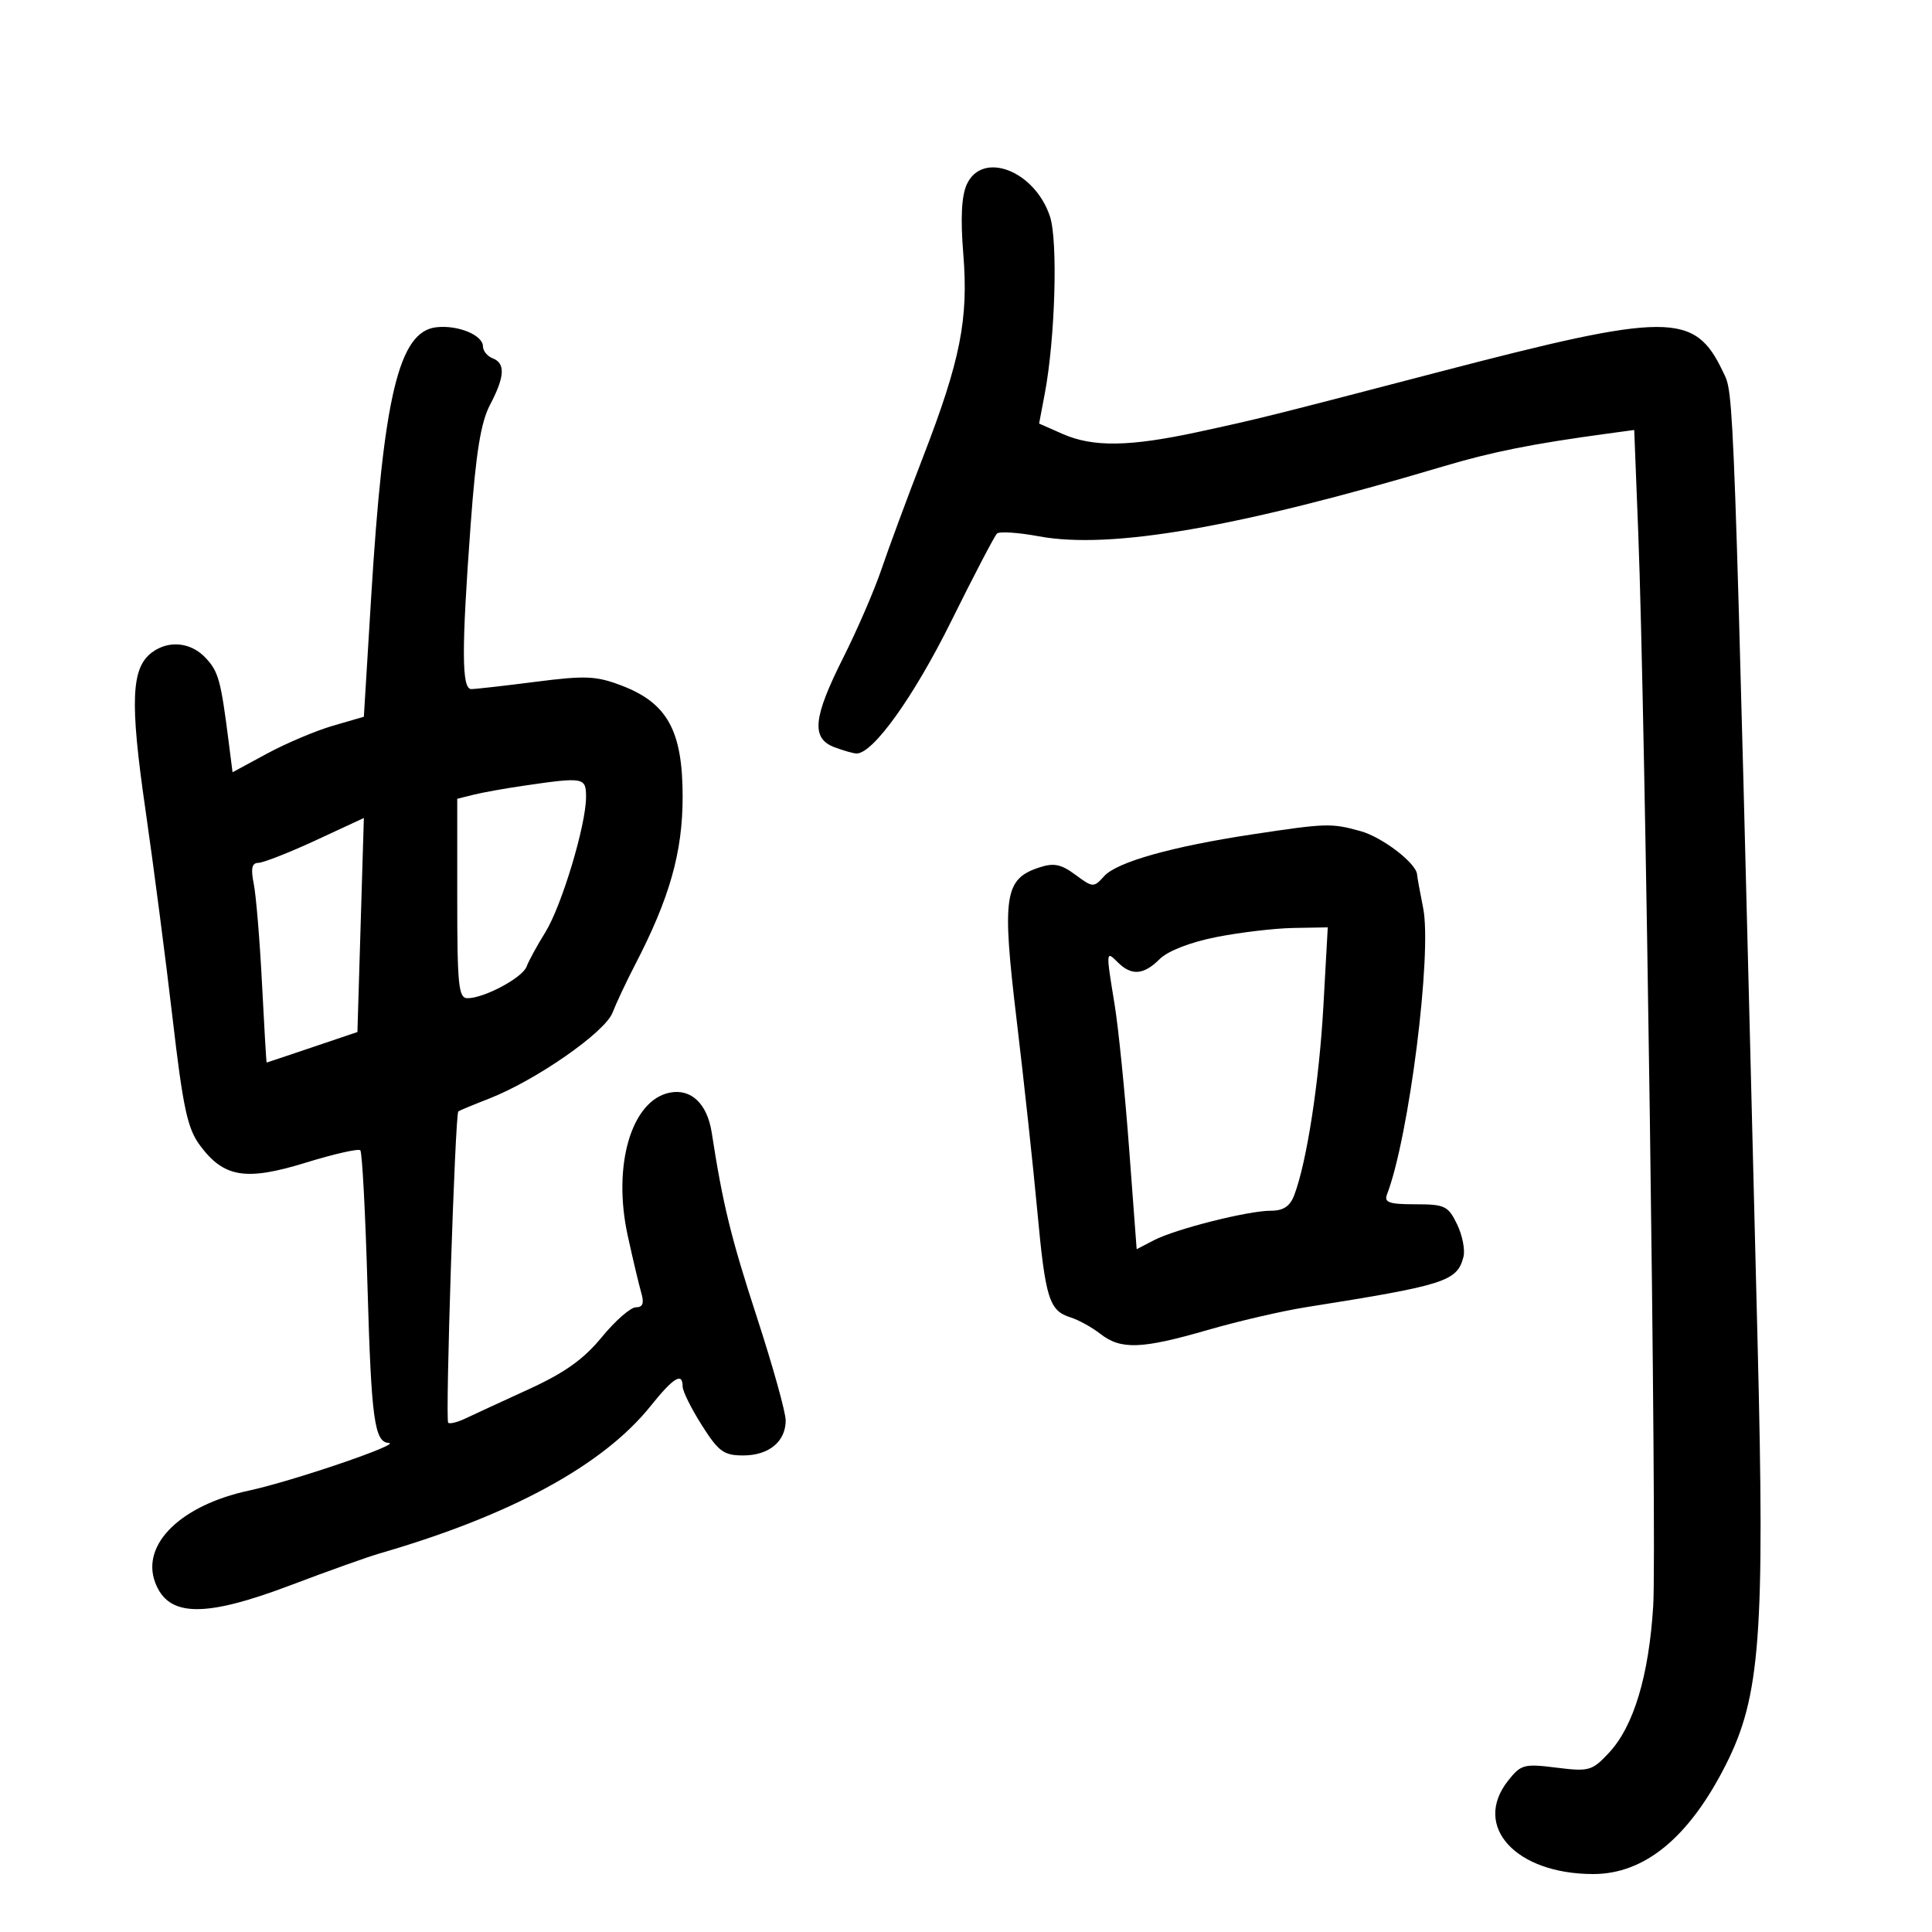 <svg xmlns="http://www.w3.org/2000/svg" width="300" height="300" viewBox="0 0 300 300" version="1.1">
	<path d="M 150.119 28.637 C 149.304 30.426, 149.130 33.891, 149.578 39.406 C 150.402 49.568, 149.139 55.942, 143.315 71 C 140.869 77.325, 137.973 85.147, 136.879 88.381 C 135.785 91.616, 133.115 97.794, 130.945 102.109 C 126.244 111.459, 125.929 114.642, 129.565 116.025 C 130.976 116.561, 132.529 117, 133.017 117 C 135.586 117, 141.902 108.172, 147.684 96.500 C 151.226 89.350, 154.433 83.207, 154.812 82.849 C 155.190 82.492, 158.116 82.685, 161.314 83.278 C 172.431 85.342, 192.163 81.934, 223.999 72.453 C 231.720 70.153, 237.859 68.926, 249.631 67.328 L 253.762 66.767 254.383 82.633 C 255.493 110.969, 257.293 240.026, 256.709 249.393 C 256.033 260.230, 253.671 268.070, 249.848 272.162 C 247.213 274.983, 246.755 275.113, 241.677 274.479 C 236.635 273.849, 236.162 273.978, 234.149 276.538 C 228.595 283.599, 235.375 291, 247.398 291 C 255.395 291, 262.291 285.310, 267.999 274.002 C 273.344 263.413, 274.056 253.957, 272.921 208.596 C 269.109 56.219, 269.295 61.425, 267.512 57.666 C 263.137 48.447, 259.081 48.458, 223.357 57.780 C 196.939 64.674, 195.526 65.026, 186 67.084 C 175.398 69.375, 169.708 69.457, 165.012 67.385 L 161.352 65.770 162.230 61.135 C 163.846 52.603, 164.293 37.417, 163.040 33.620 C 160.688 26.493, 152.530 23.347, 150.119 28.637 M 67.736 50.818 C 61.942 51.484, 59.542 61.471, 57.623 92.898 L 56.500 111.296 51.678 112.699 C 49.025 113.471, 44.437 115.411, 41.483 117.009 L 36.110 119.916 35.511 115.208 C 34.291 105.619, 33.932 104.304, 31.949 102.175 C 29.674 99.733, 26.252 99.364, 23.636 101.277 C 20.372 103.663, 20.145 108.854, 22.569 125.615 C 23.832 134.352, 25.735 148.974, 26.798 158.109 C 28.419 172.034, 29.104 175.221, 31.038 177.838 C 34.745 182.852, 38.159 183.413, 47.468 180.541 C 51.842 179.192, 55.659 178.325, 55.949 178.616 C 56.240 178.907, 56.743 188.450, 57.067 199.822 C 57.650 220.308, 58.144 223.948, 60.357 224.056 C 62.552 224.163, 45.442 229.997, 38.633 231.463 C 28.096 233.731, 21.899 239.790, 24.081 245.690 C 26.093 251.129, 31.713 251.240, 45.241 246.108 C 50.883 243.967, 57.075 241.759, 59 241.201 C 79.354 235.304, 93.669 227.514, 101.018 218.336 C 104.586 213.881, 106 213.020, 106 215.304 C 106 216.022, 107.340 218.722, 108.978 221.304 C 111.586 225.416, 112.385 226, 115.407 226 C 119.396 226, 122 223.851, 122 220.559 C 122 219.295, 119.991 212.092, 117.535 204.552 C 113.492 192.141, 112.242 187.031, 110.519 175.887 C 109.824 171.389, 107.324 169.003, 104 169.666 C 98.052 170.852, 95.083 180.933, 97.468 191.849 C 98.267 195.507, 99.216 199.512, 99.577 200.750 C 100.050 202.373, 99.816 203, 98.737 203 C 97.914 203, 95.533 205.085, 93.445 207.633 C 90.631 211.067, 87.689 213.163, 82.074 215.733 C 77.908 217.640, 73.488 219.681, 72.252 220.269 C 71.015 220.856, 69.819 221.148, 69.593 220.918 C 69.121 220.436, 70.669 172.957, 71.169 172.577 C 71.351 172.439, 73.486 171.551, 75.914 170.605 C 83.196 167.767, 93.922 160.309, 95.107 157.259 C 95.696 155.742, 97.272 152.394, 98.608 149.819 C 103.984 139.461, 106 132.341, 106 123.709 C 106 113.477, 103.639 109.173, 96.537 106.461 C 92.577 104.949, 90.930 104.876, 83.192 105.868 C 78.337 106.491, 73.833 107, 73.182 107 C 71.678 107, 71.654 100.948, 73.080 81.500 C 73.902 70.278, 74.660 65.584, 76.090 62.864 C 78.390 58.486, 78.508 56.409, 76.500 55.638 C 75.675 55.322, 74.996 54.486, 74.992 53.781 C 74.981 52.024, 71.085 50.433, 67.736 50.818 M 81.256 122.015 C 78.372 122.436, 74.885 123.063, 73.506 123.409 L 71 124.038 71 139.519 C 71 153.039, 71.203 155, 72.599 155 C 75.189 155, 81.135 151.818, 81.769 150.092 C 82.091 149.217, 83.392 146.833, 84.661 144.795 C 87.203 140.712, 91 128.120, 91 123.770 C 91 120.694, 90.691 120.638, 81.256 122.015 M 49 130.500 C 44.875 132.405, 40.881 133.971, 40.125 133.982 C 39.108 133.995, 38.920 134.846, 39.404 137.250 C 39.764 139.037, 40.340 146.012, 40.684 152.750 C 41.027 159.488, 41.352 164.996, 41.404 164.991 C 41.457 164.986, 44.650 163.918, 48.500 162.617 L 55.500 160.252 56 143.625 C 56.275 134.479, 56.500 127.006, 56.500 127.017 C 56.500 127.028, 53.125 128.595, 49 130.500 M 194.500 129.555 C 181.978 131.449, 173.445 133.851, 171.463 136.041 C 169.827 137.848, 169.706 137.843, 166.989 135.833 C 164.746 134.175, 163.634 133.953, 161.348 134.708 C 155.952 136.488, 155.560 139.147, 157.858 158.341 C 158.988 167.779, 160.432 181.125, 161.068 188 C 162.336 201.699, 162.906 203.522, 166.249 204.570 C 167.487 204.958, 169.573 206.113, 170.885 207.138 C 174.047 209.607, 177.287 209.488, 187.512 206.525 C 192.210 205.163, 199.080 203.570, 202.777 202.984 C 224.458 199.550, 226.250 198.978, 227.245 195.169 C 227.527 194.092, 227.081 191.813, 226.254 190.105 C 224.870 187.248, 224.352 187, 219.768 187 C 215.704 187, 214.894 186.718, 215.374 185.468 C 218.797 176.548, 222.396 148.036, 220.988 141 C 220.492 138.525, 220.068 136.183, 220.044 135.795 C 219.936 134.047, 214.656 129.998, 211.252 129.053 C 206.735 127.799, 205.957 127.822, 194.500 129.555 M 188.827 145.517 C 184.802 146.318, 181.331 147.669, 180.077 148.923 C 177.595 151.405, 175.695 151.553, 173.571 149.429 C 171.714 147.572, 171.710 147.634, 173.079 156 C 173.664 159.575, 174.673 169.582, 175.321 178.238 L 176.500 193.976 179.160 192.594 C 182.533 190.841, 193.777 188, 197.339 188 C 199.283 188, 200.309 187.319, 200.966 185.590 C 202.914 180.466, 204.841 167.982, 205.494 156.250 L 206.175 144 200.838 144.094 C 197.902 144.146, 192.497 144.786, 188.827 145.517" stroke="none" fill="black" fill-rule="evenodd"/>
</svg>